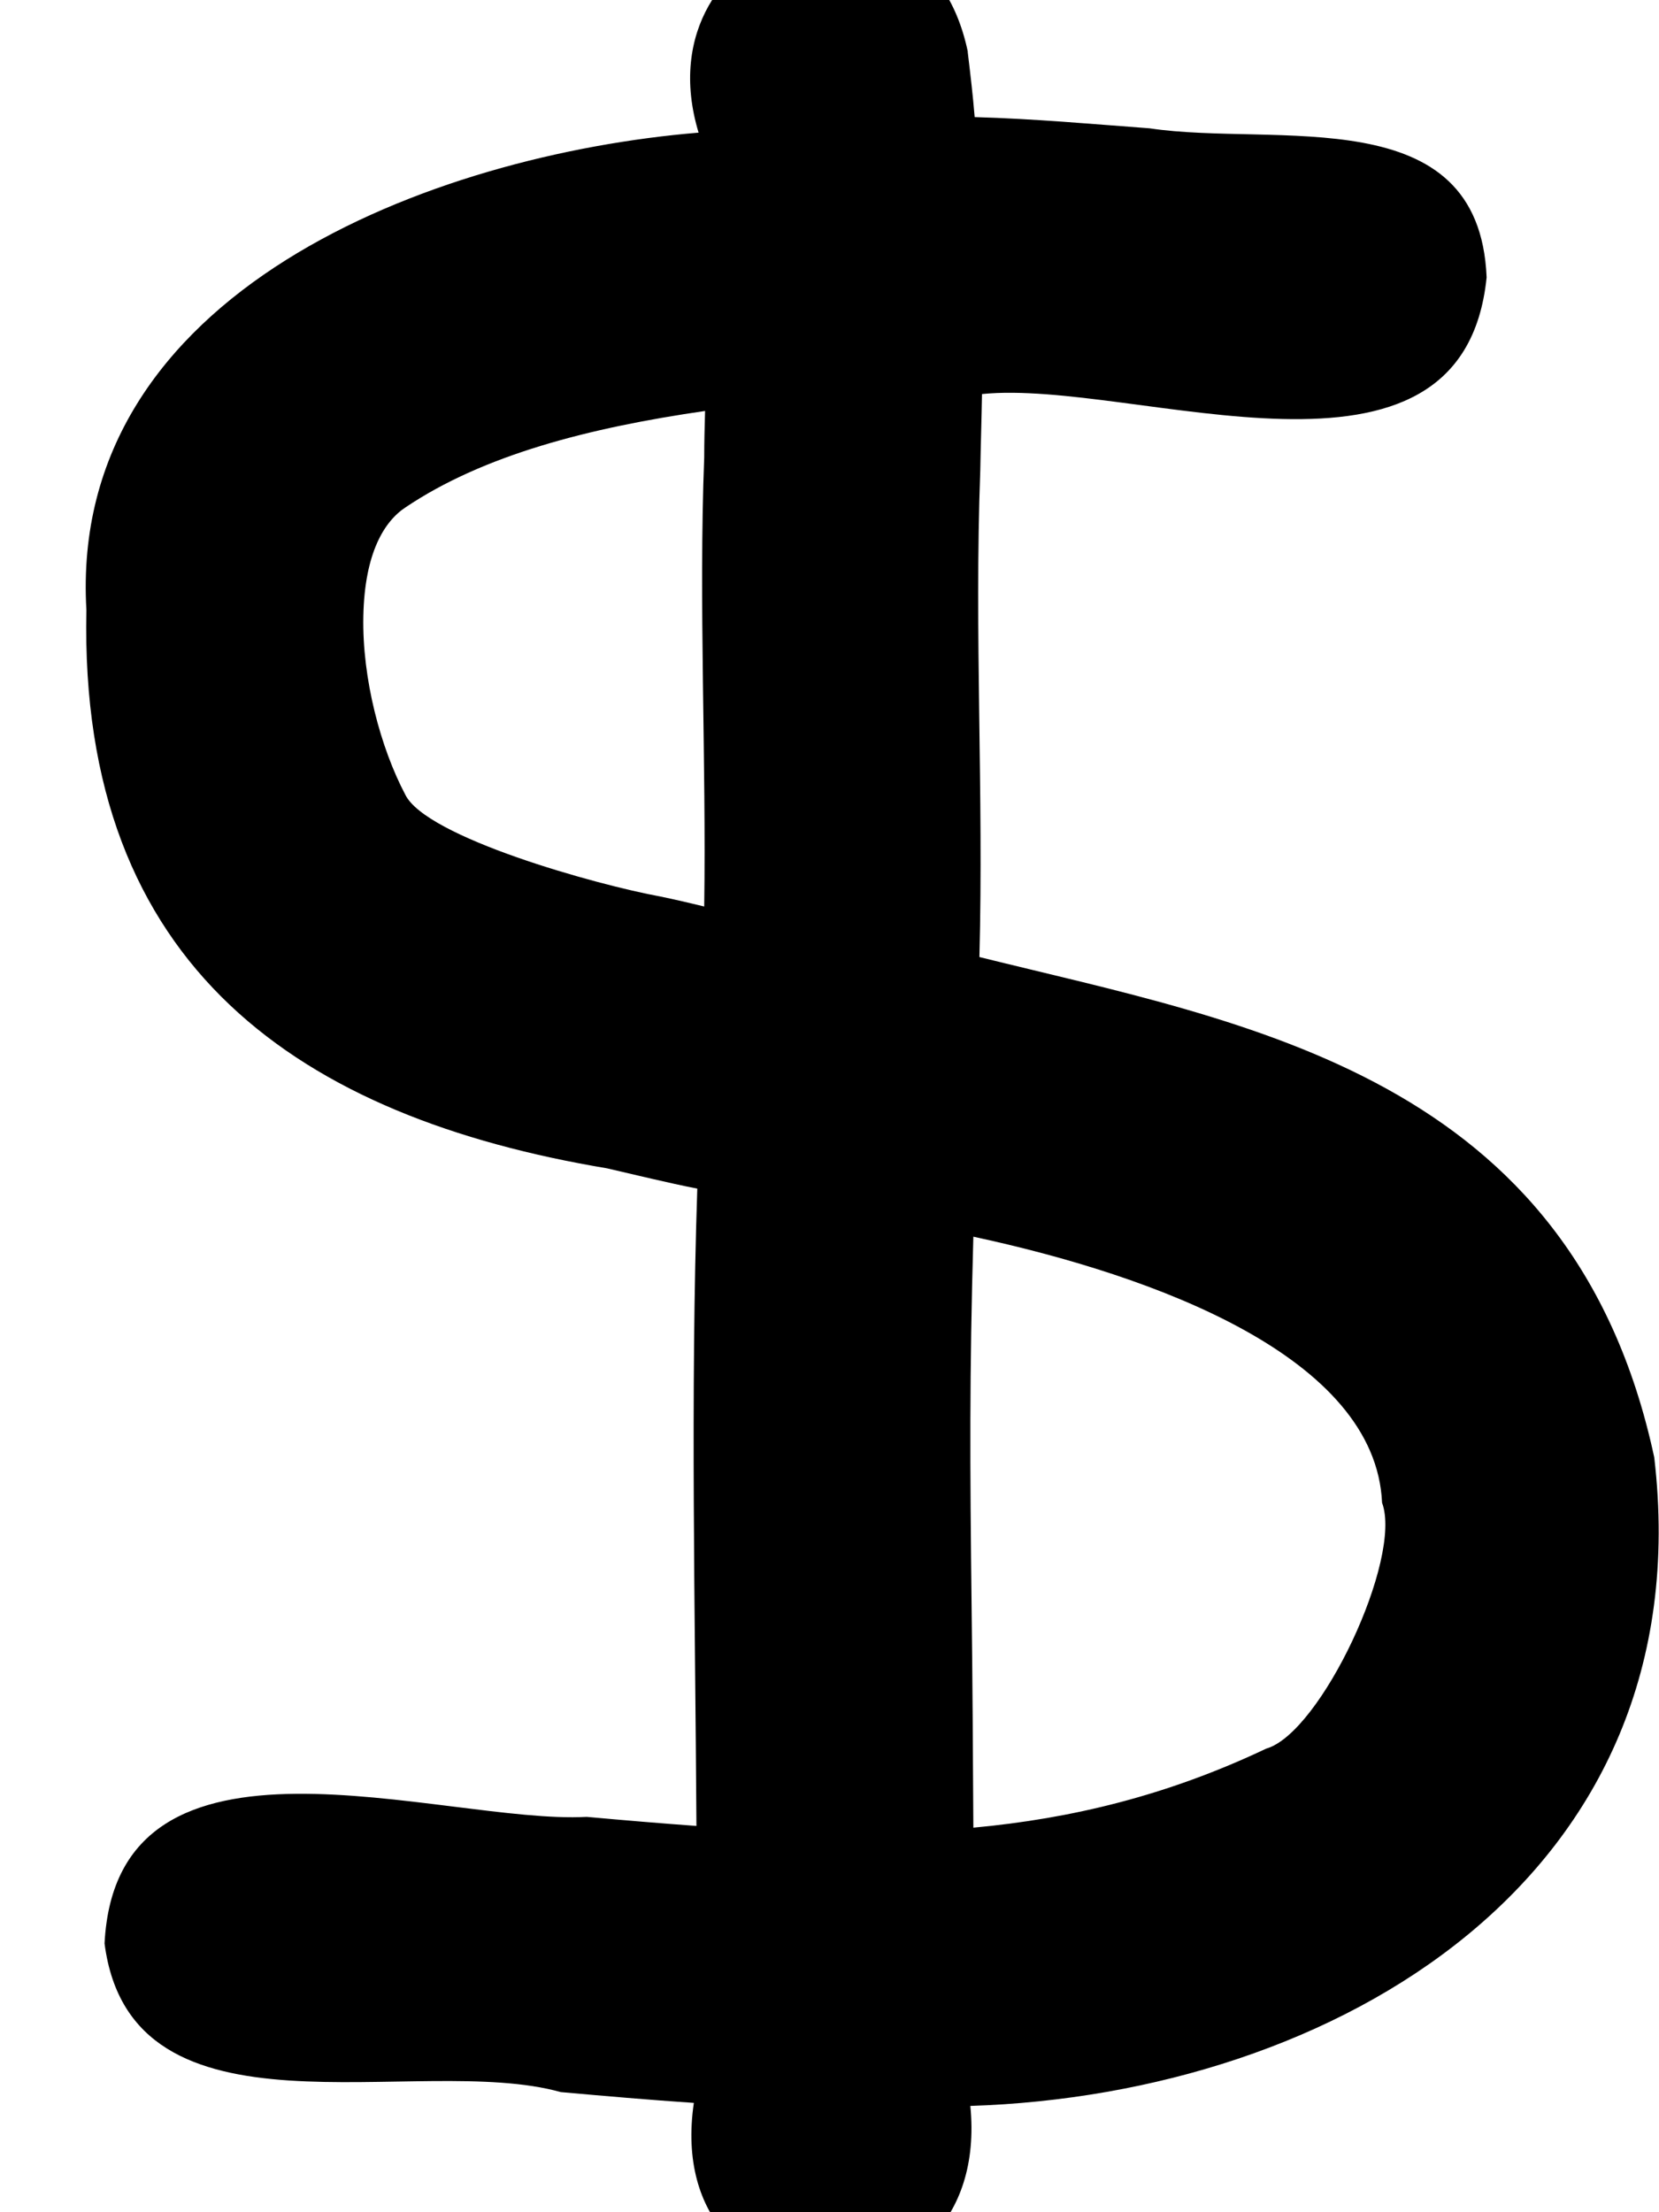<svg xmlns="http://www.w3.org/2000/svg" viewBox="0 0 384 512"><!--! Font Awesome Pro 7.0.1 by @fontawesome - https://fontawesome.com License - https://fontawesome.com/license (Commercial License) Copyright 2025 Fonticons, Inc. --><path fill="currentColor" d="M224 11.9c-10.2-48.4-76.4-27.8-62.3 18.8-61.5 5.1-146 36.7-141.7 110.5-1.8 83.1 50 117.4 120.5 129.2 7.4 1.7 13.8 3.3 20.9 4.7-1.6 47.8-.5 97.3-.2 147.5-8.2-.6-16.6-1.3-25.4-2.1-33.4 1.8-108.8-25.8-111.6 29.3 6.2 48 72.4 25.1 105.6 34.4 10.1 .9 20.4 1.8 30.8 2.5-7.9 53.9 69.3 54.8 64 .7 84.3-2.7 169.7-52.7 158.3-150.1-19-88.5-94.1-100.4-156.2-115.8 1-38.1-1.2-74.8 .2-112.6 .1-5.8 .3-11.7 .4-17.7 35.4-3.6 111.2 28 116.8-27-1.7-41.5-48.8-30.1-78-34.5-13.5-1-26.5-2.2-40.5-2.6-.4-5-1-10-1.6-15zM163.2 95.1c-.1 3.6-.2 7.2-.2 10.8-1.3 33.2 .5 70.3 0 103.9-3.3-.8-6.7-1.6-10.1-2.3-14.8-2.7-54.3-13.7-59.1-23.6-5.7-10.8-10-26.8-9.7-41.3 .3-14.7 4.9-22 9.8-25.2 18-12.1 42.4-18.4 69.4-22.3zm62 191.1c42.4 9.1 93.2 27.9 94.7 61.6 4.8 12.9-14.2 53.3-26.8 56.9-23 10.9-45.1 16.2-67.8 18.3-.1-17.3-.2-34.9-.4-50.6-.4-33.8-.5-54.4 .4-86.2z"/></svg>